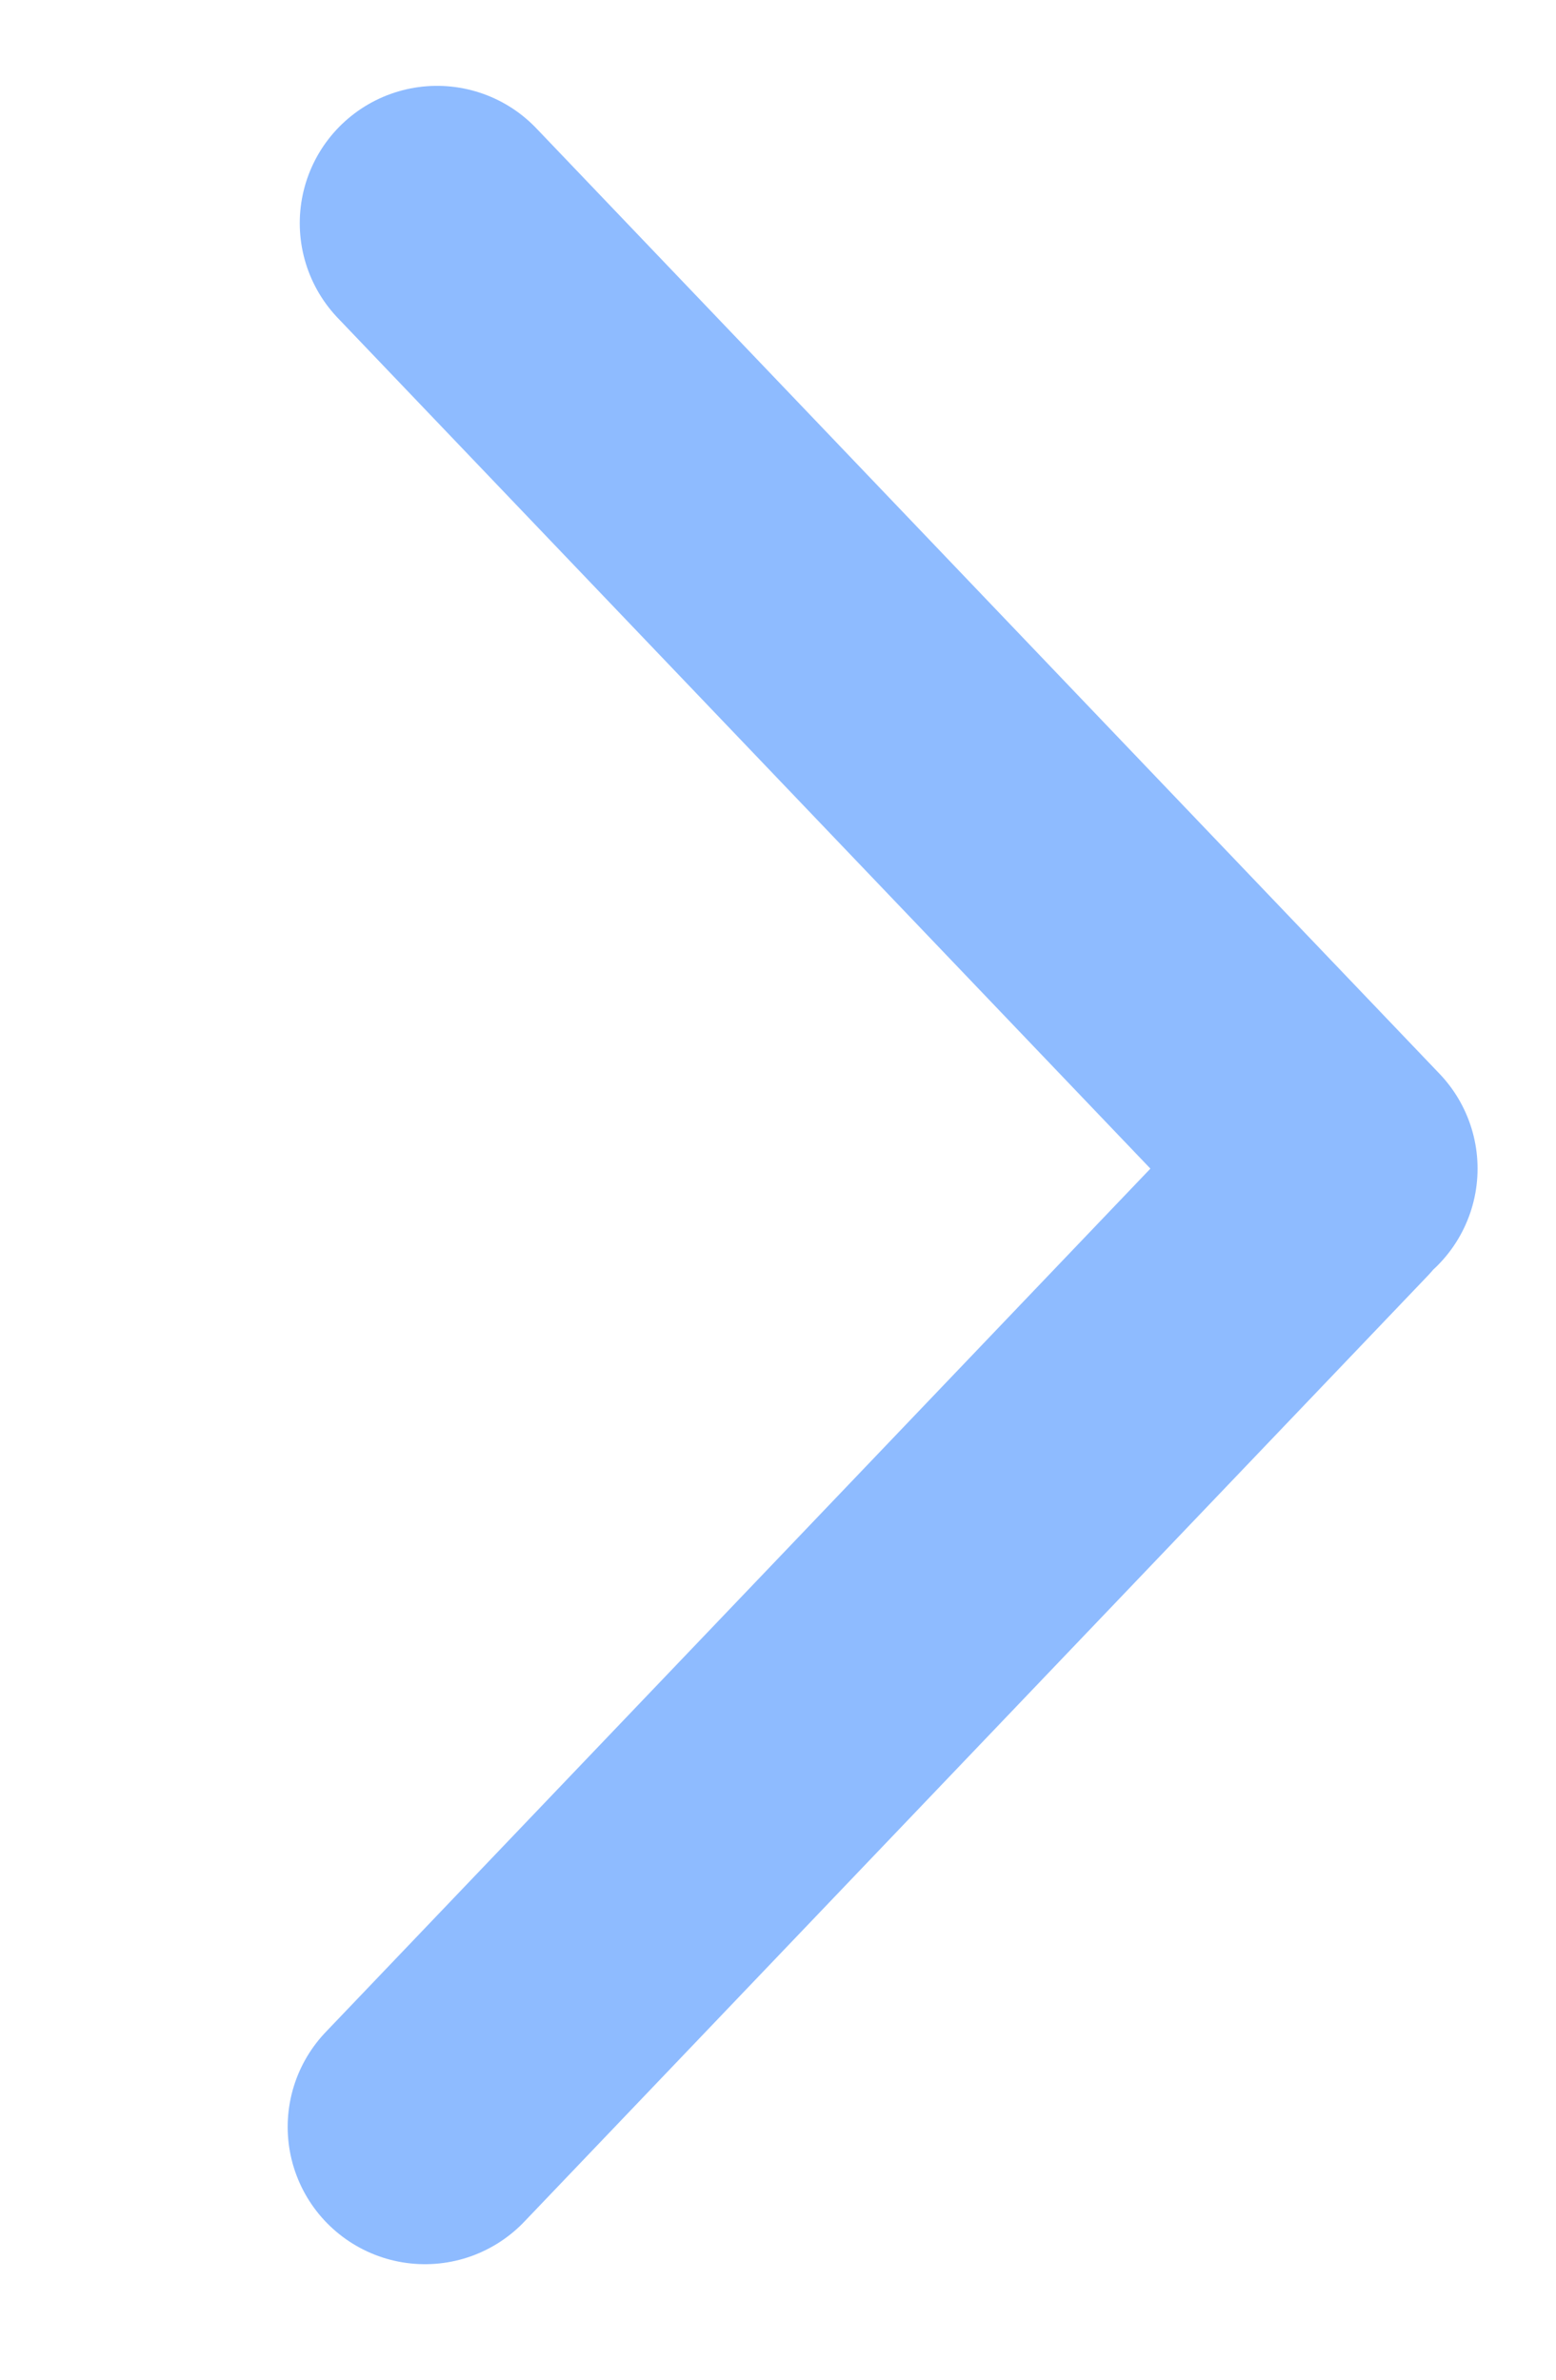 <svg width="17" height="26" viewBox="0 0 17 26" fill="none" xmlns="http://www.w3.org/2000/svg">
<path d="M4.775 2.438L14.643 12.768M14.511 12.906L4.643 23.238" stroke="#8EBBFF" stroke-width="3" stroke-linecap="round"/>
</svg>
